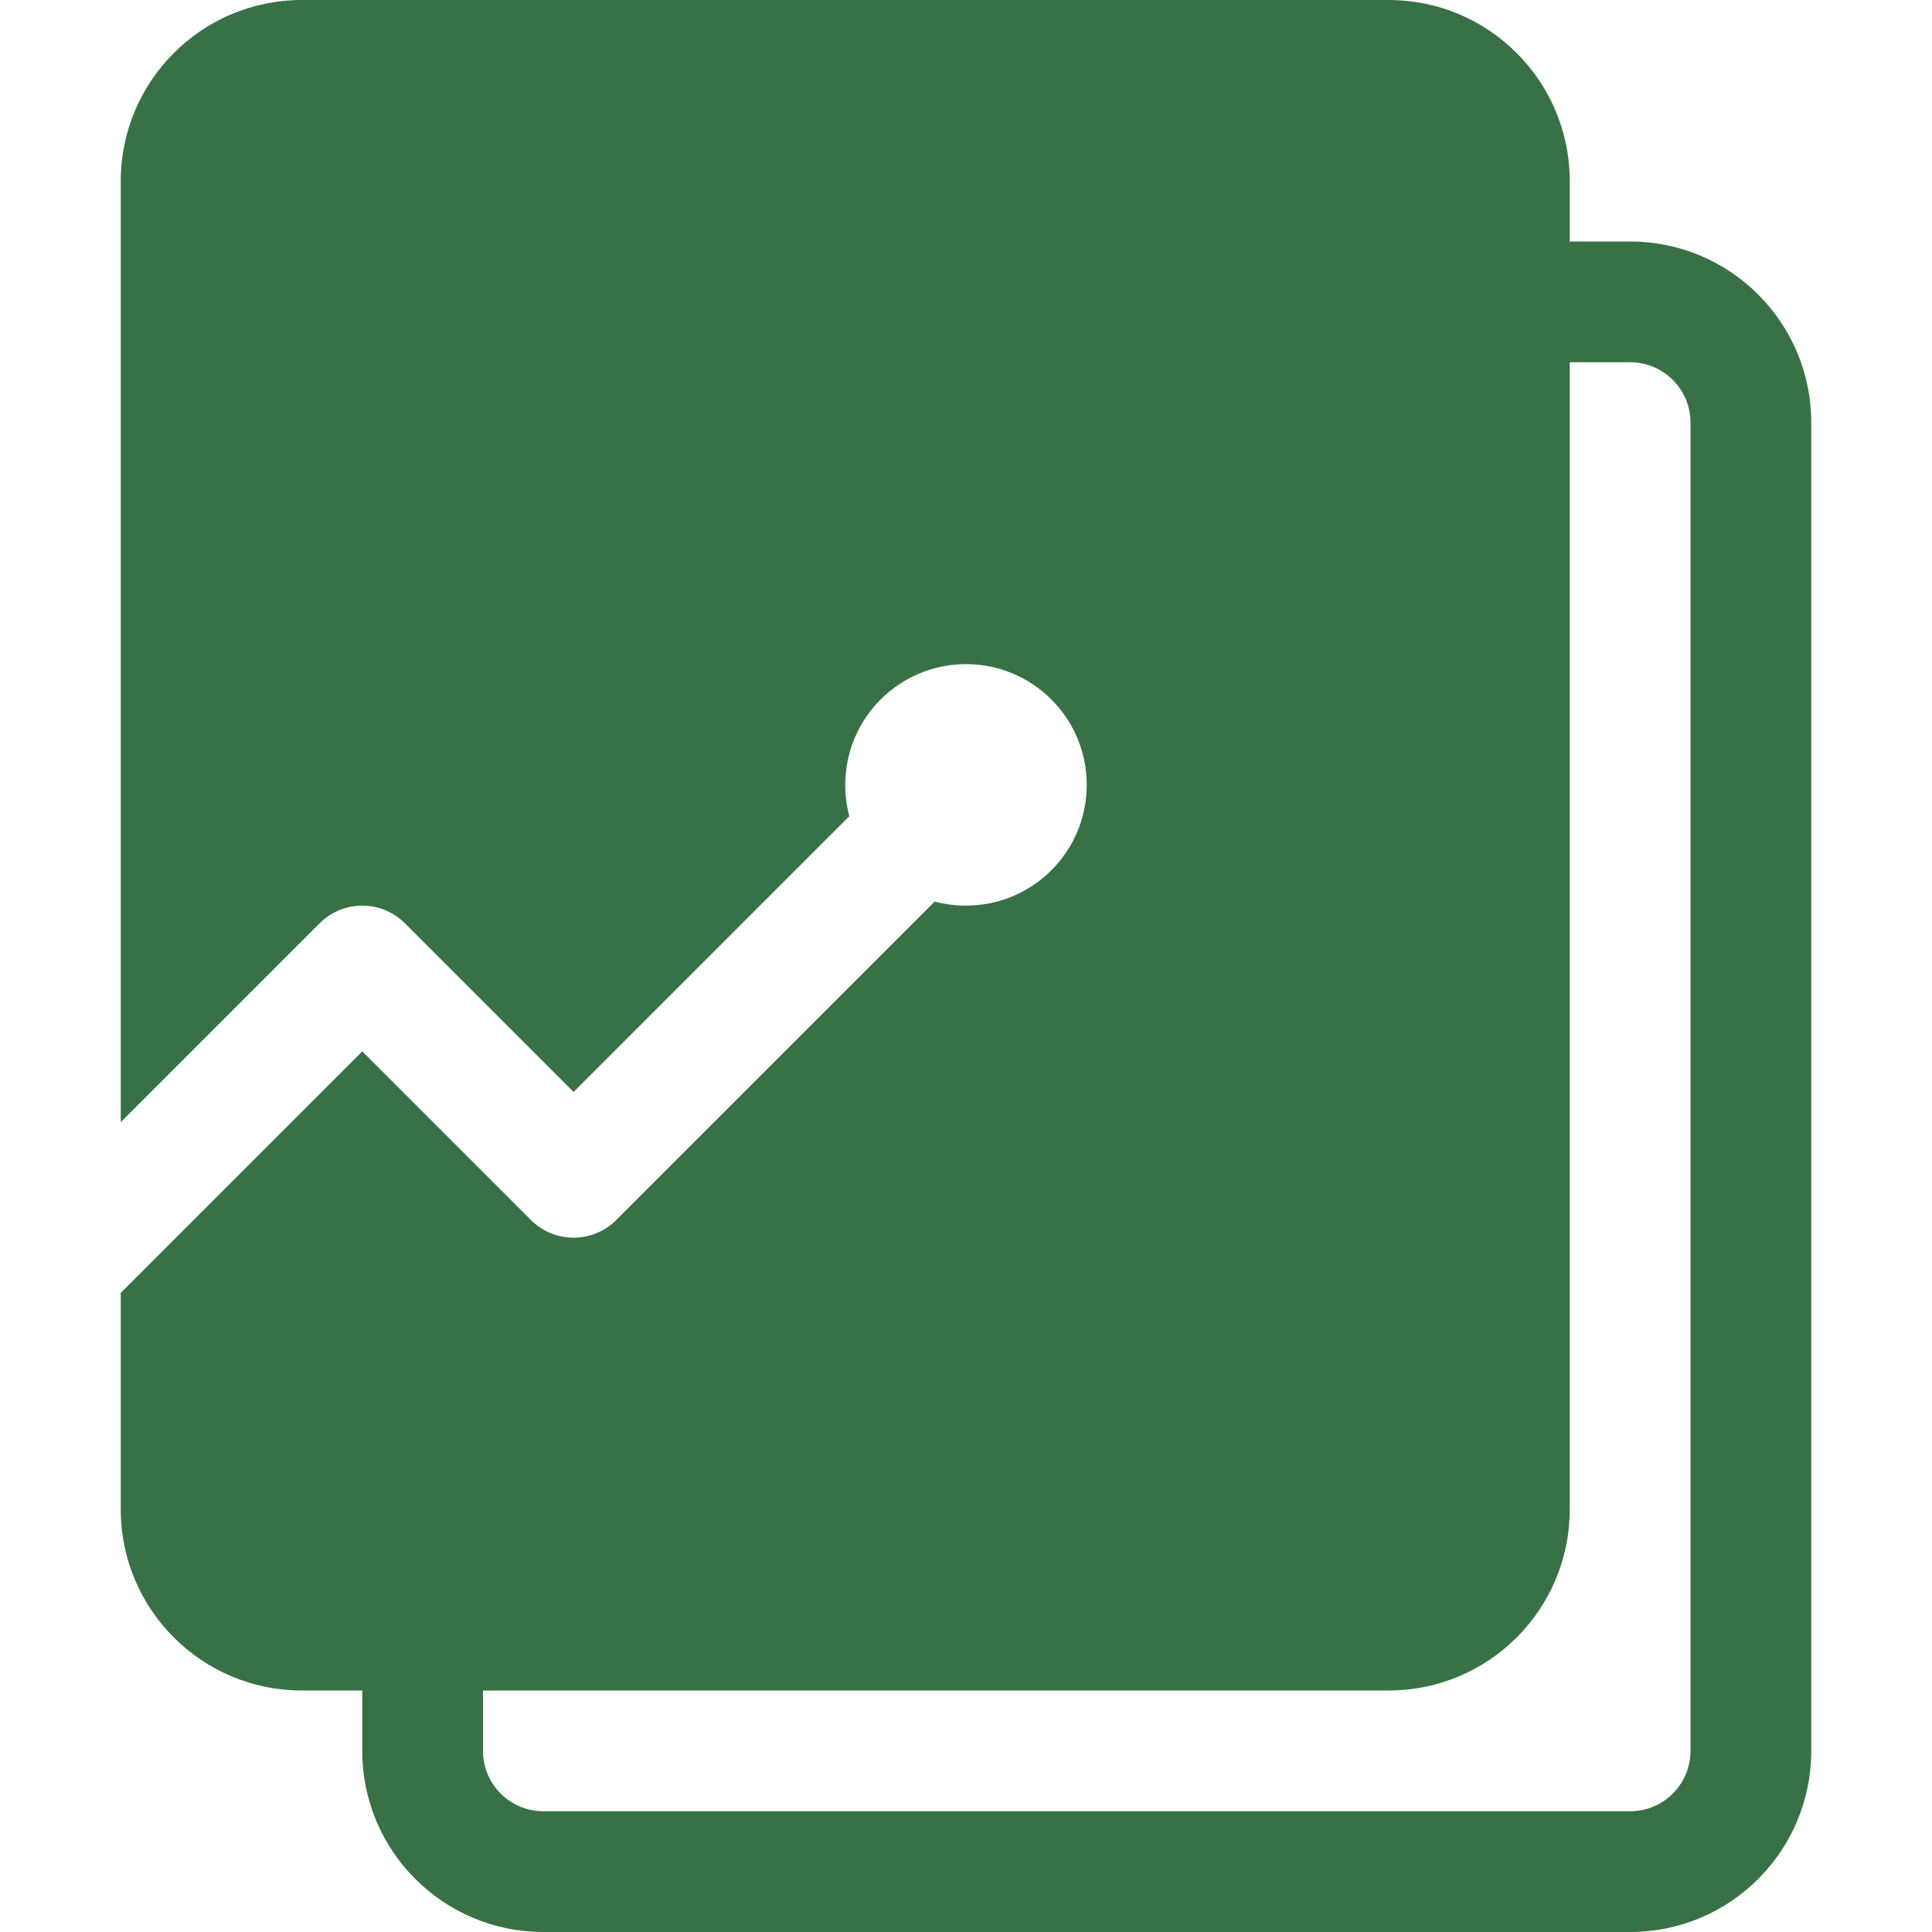 <svg width="64" height="64" viewBox="0 0 64 64" fill="none" xmlns="http://www.w3.org/2000/svg">
<path fill-rule="evenodd" clip-rule="evenodd" d="M4 6C4 2.686 6.686 0 10 0H46C49.314 0 52 2.686 52 6V8H54C57.314 8 60 10.686 60 14V58C60 61.314 57.314 64 54 64H18C14.686 64 12 61.314 12 58V56H10C6.686 56 4 53.314 4 50V42.828L12 34.828L17.586 40.414C18.367 41.195 19.633 41.195 20.414 40.414L30.964 29.865C31.294 29.953 31.642 30 32 30C34.209 30 36 28.209 36 26C36 23.791 34.209 22 32 22C29.791 22 28 23.791 28 26C28 26.358 28.047 26.706 28.135 27.036L19 36.172L13.414 30.586C12.633 29.805 11.367 29.805 10.586 30.586L4 37.172V6ZM16 56V58C16 59.105 16.895 60 18 60H54C55.105 60 56 59.105 56 58V14C56 12.895 55.105 12 54 12H52V50C52 53.314 49.314 56 46 56H16Z" fill="#387146"/>
</svg>
